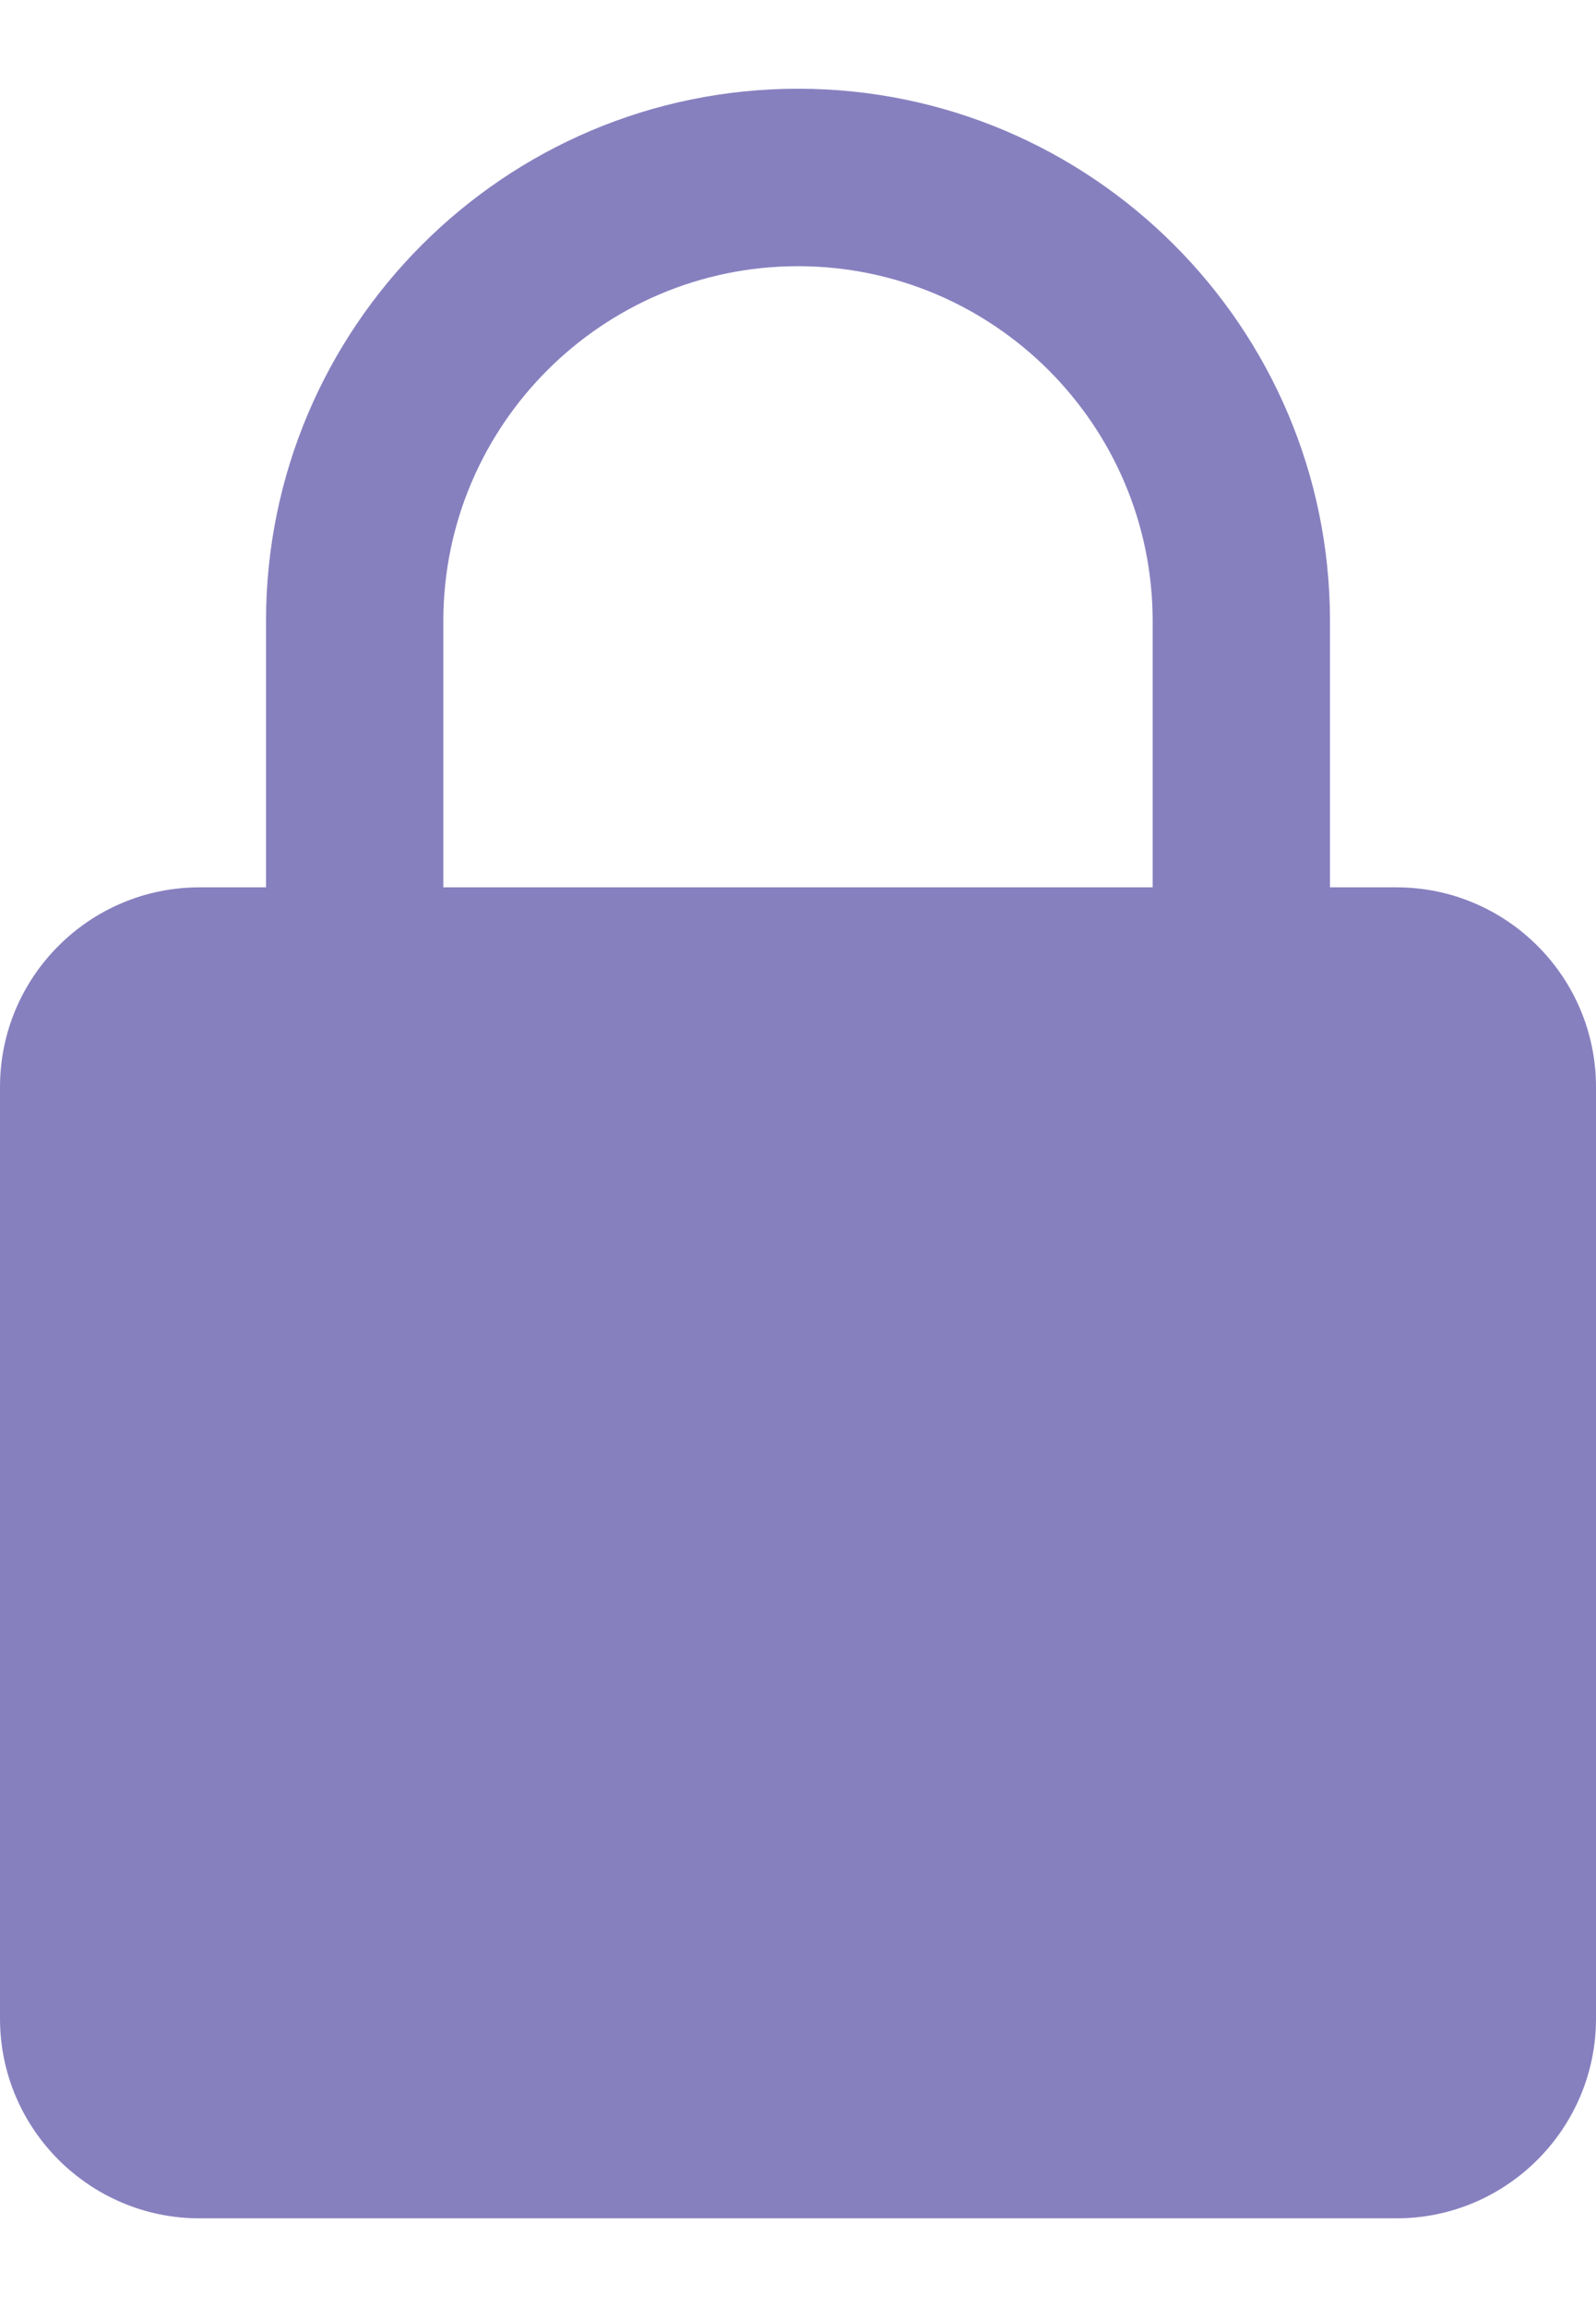 <svg width="9" height="13" viewBox="0 0 9 13" fill="none" xmlns="http://www.w3.org/2000/svg">
<path d="M7.875 5H7.5V3.5C7.5 1.845 6.155 0.5 4.5 0.5C2.845 0.5 1.5 1.845 1.5 3.5V5H1.125C0.505 5 0 5.504 0 6.125V11.375C0 11.995 0.505 12.5 1.125 12.5H7.875C8.495 12.5 9 11.995 9 11.375V6.125C9 5.504 8.495 5 7.875 5ZM2.5 3.5C2.5 2.397 3.397 1.5 4.5 1.5C5.603 1.5 6.5 2.397 6.5 3.5V5H2.5V3.5Z" fill="#8780BF"/>
</svg>
